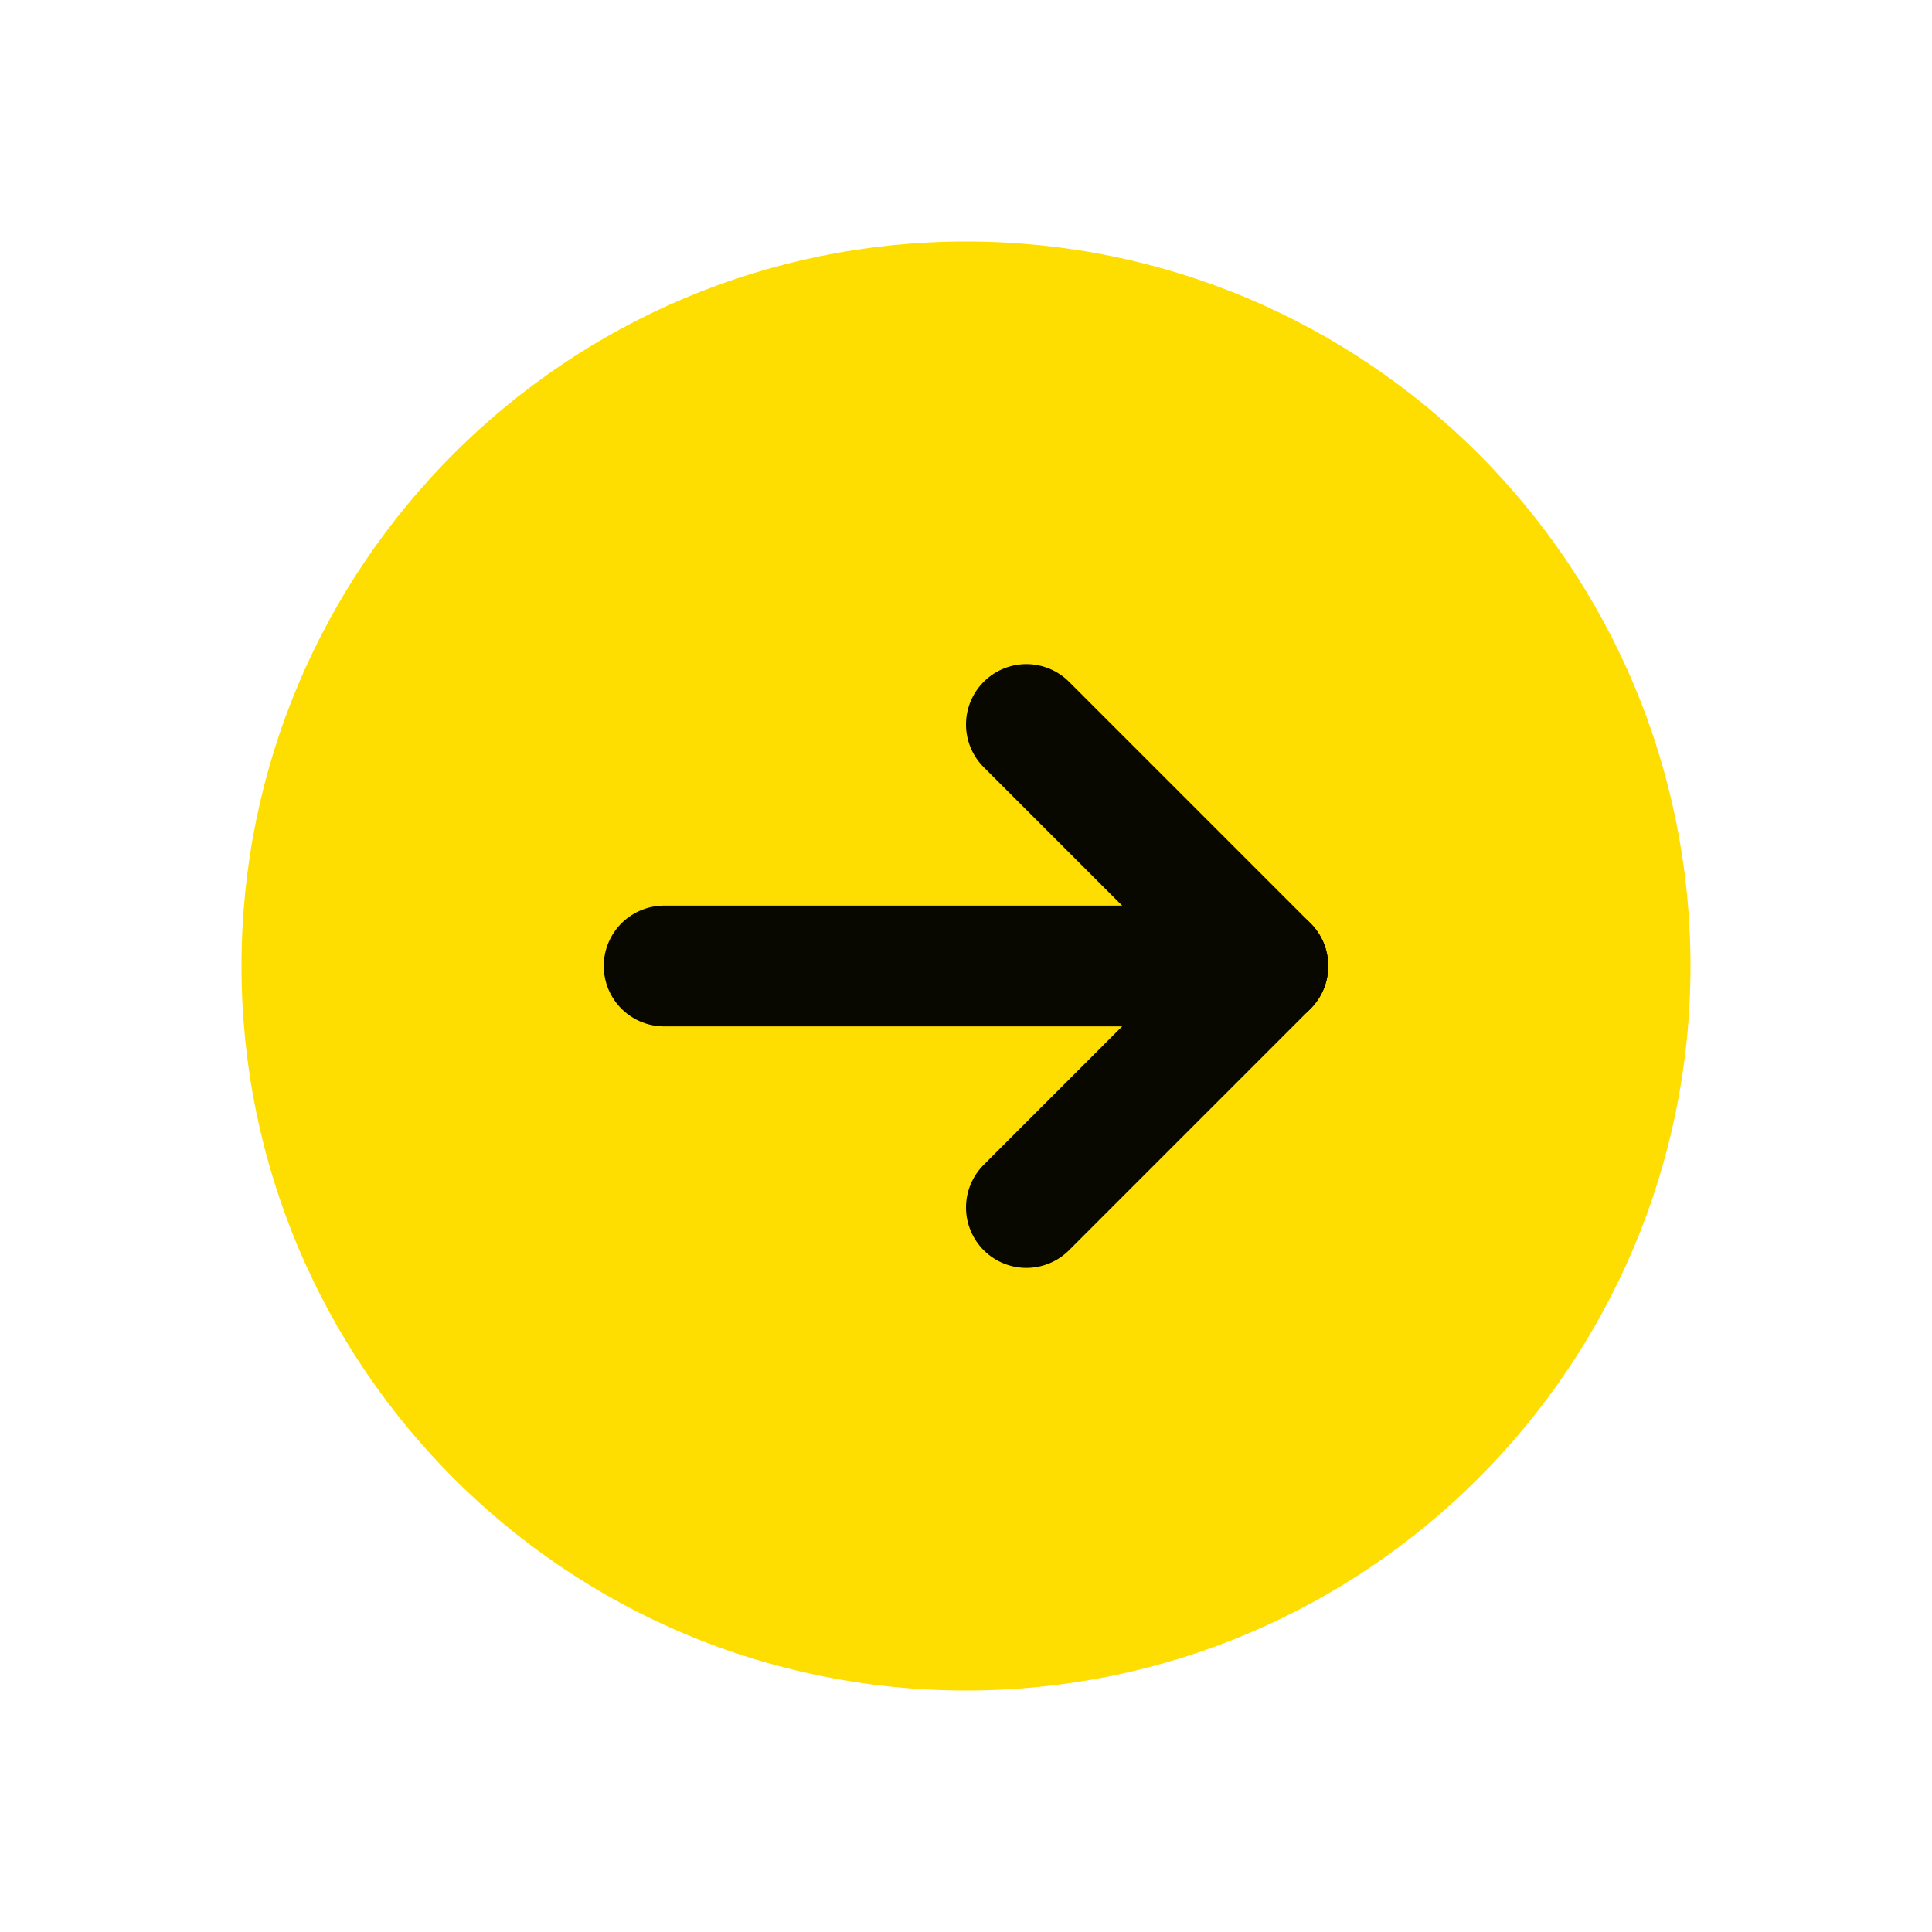 <svg width="32" height="32" viewBox="0 0 32 32" fill="none" xmlns="http://www.w3.org/2000/svg">
<g clip-path="url(#clip0_1_31)">
<path d="M16 28C22.627 28 28 22.627 28 16C28 9.373 22.627 4 16 4C9.373 4 4 9.373 4 16C4 22.627 9.373 28 16 28Z" fill="url(#paint0_linear_1_31)"/>
<path d="M11 16H21" stroke="#080800" stroke-width="2" stroke-linecap="round" stroke-linejoin="round"/>
<path d="M17 12L21 16L17 20" stroke="#080800" stroke-width="2" stroke-linecap="round" stroke-linejoin="round"/>
</g>
<defs>
<linearGradient id="paint0_linear_1_31" x1="16.027" y1="4" x2="15.302" y2="27.98" gradientUnits="userSpaceOnUse">
<stop stop-color="#FEDD00"/>
<stop offset="1" stop-color="#FEDD00"/>
</linearGradient>
<clipPath id="clip0_1_31">
<rect width="32" height="32" fill="white"/>
</clipPath>
</defs>
</svg>
